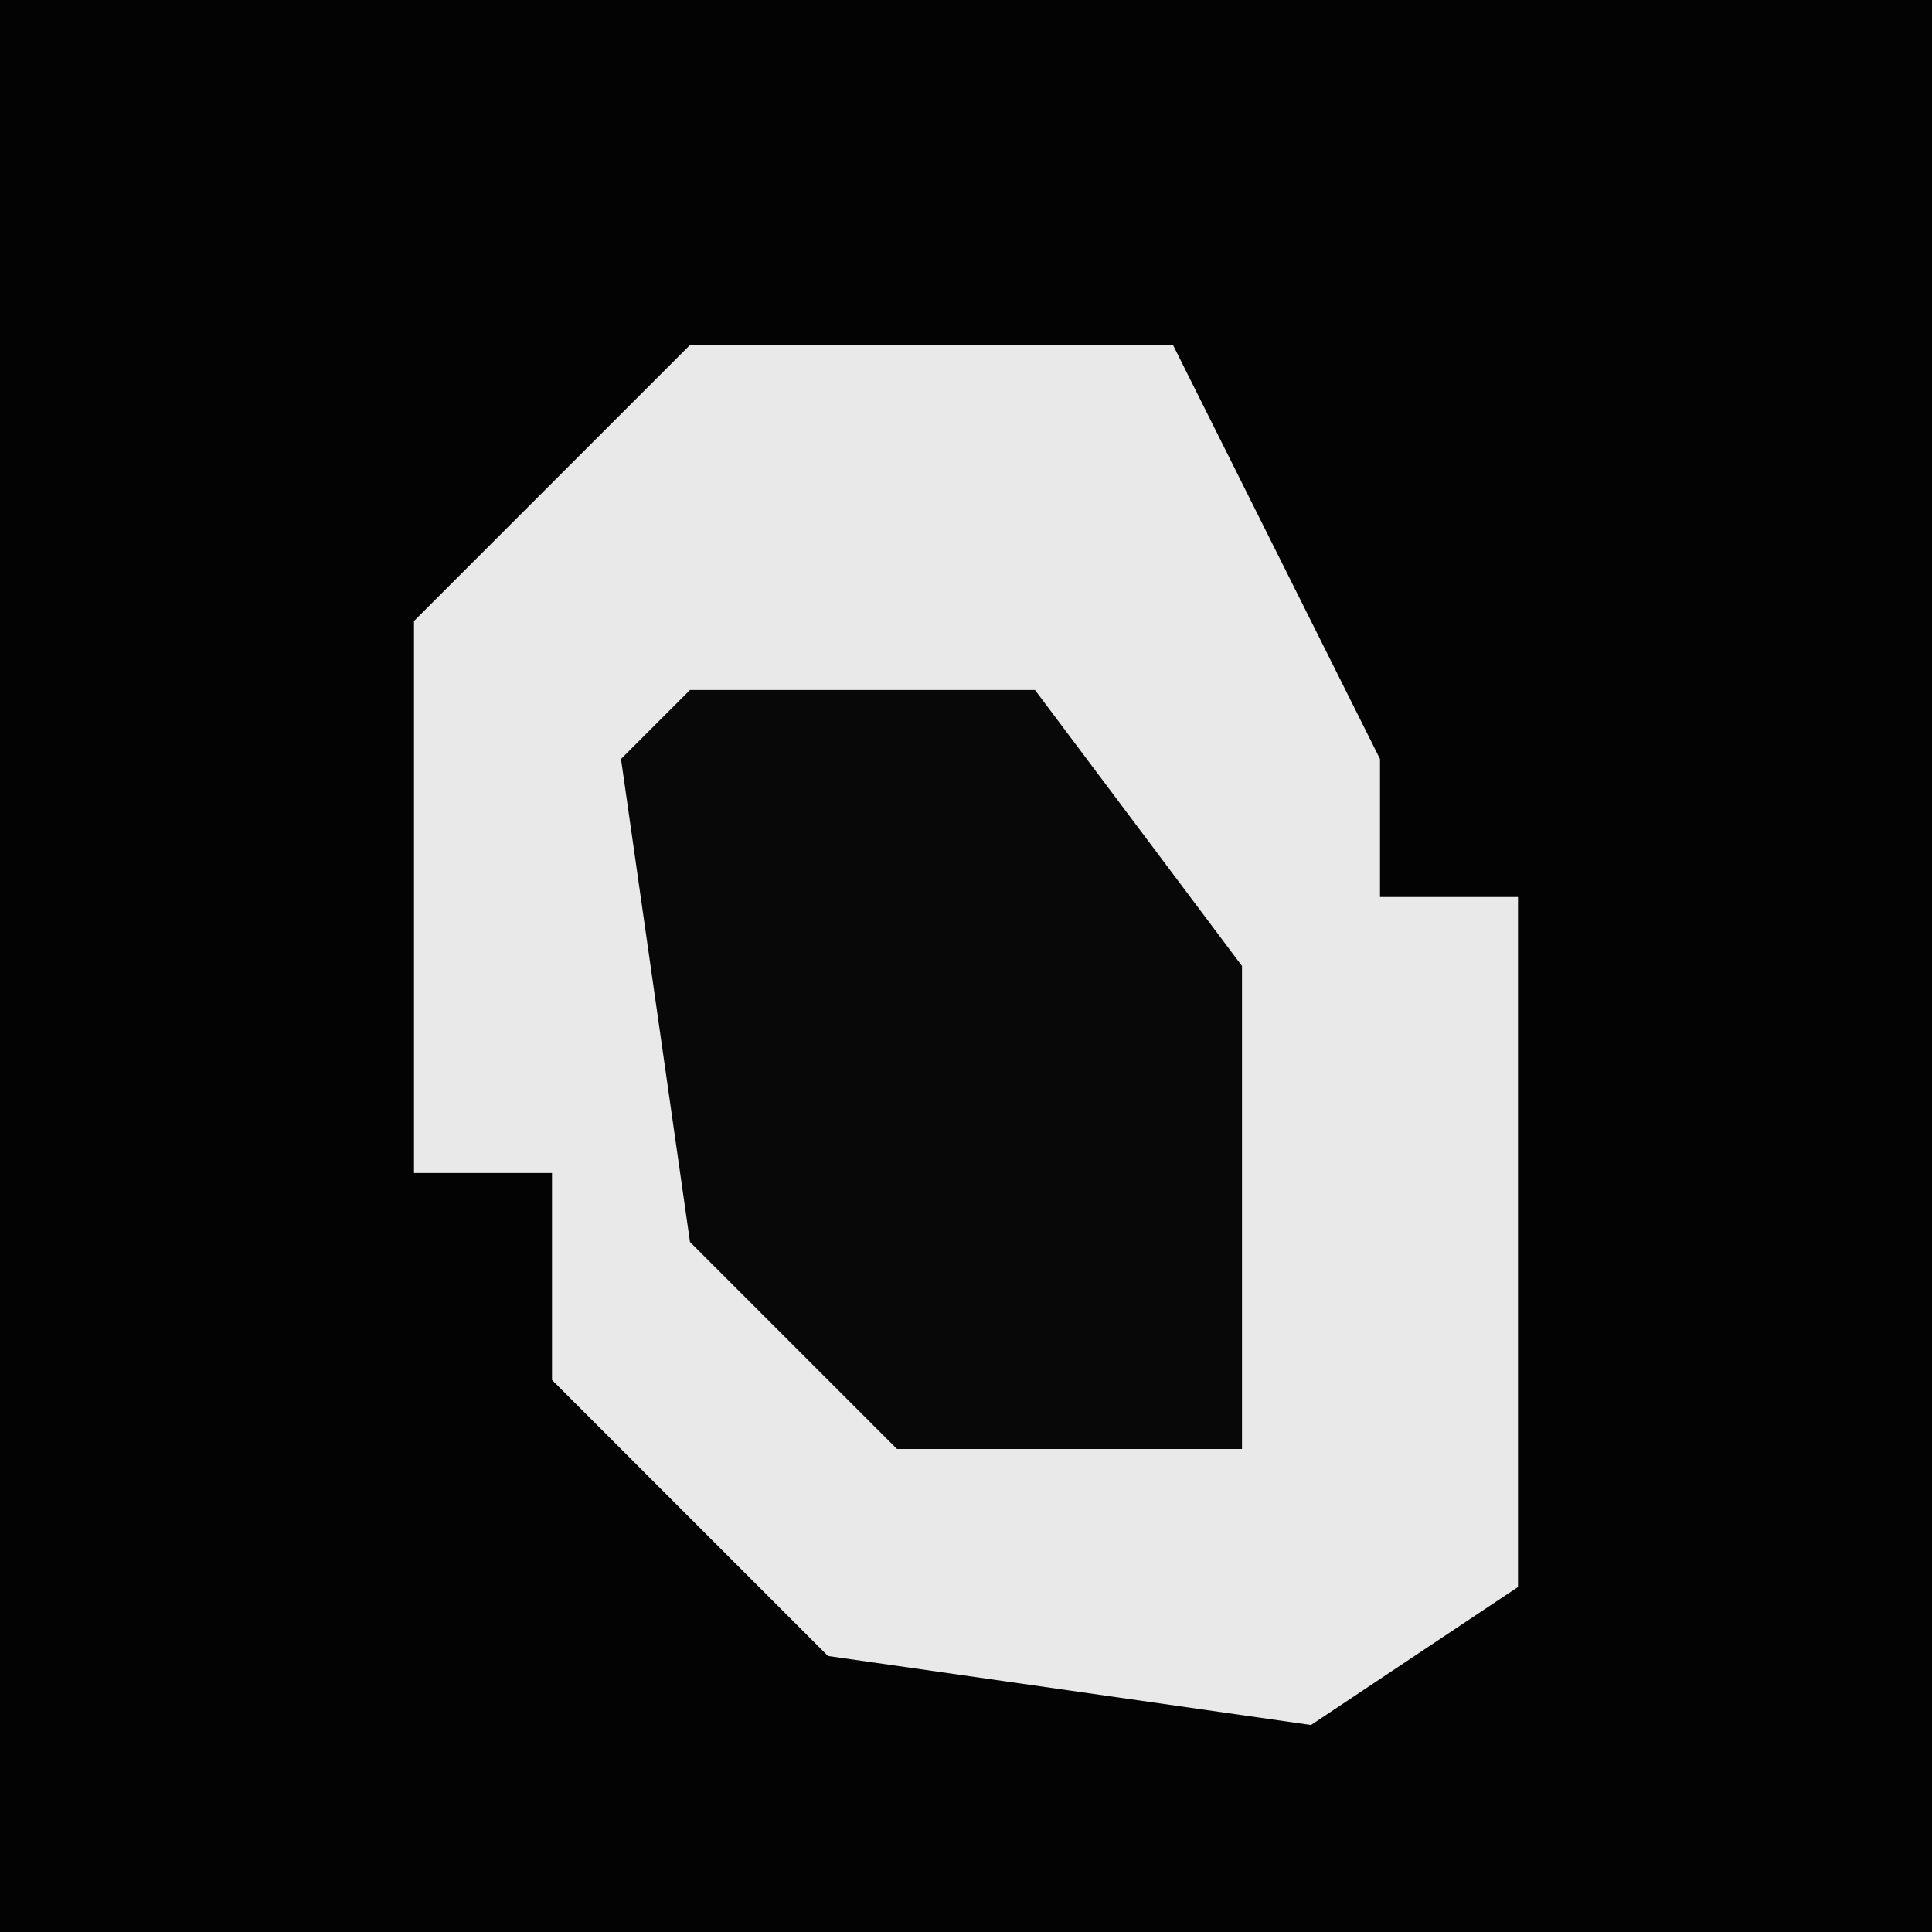 <?xml version="1.0" encoding="UTF-8"?>
<svg version="1.1" xmlns="http://www.w3.org/2000/svg" width="28" height="28">
<path d="M0,0 L28,0 L28,28 L0,28 Z " fill="#030303" transform="translate(0,0)"/>
<path d="M0,0 L7,0 L10,6 L10,8 L12,8 L12,18 L9,20 L2,19 L-2,15 L-2,12 L-4,12 L-4,4 Z " fill="#E9E9E9" transform="translate(10,5)"/>
<path d="M0,0 L5,0 L8,4 L8,11 L3,11 L0,8 L-1,1 Z " fill="#080808" transform="translate(10,10)"/>
</svg>
